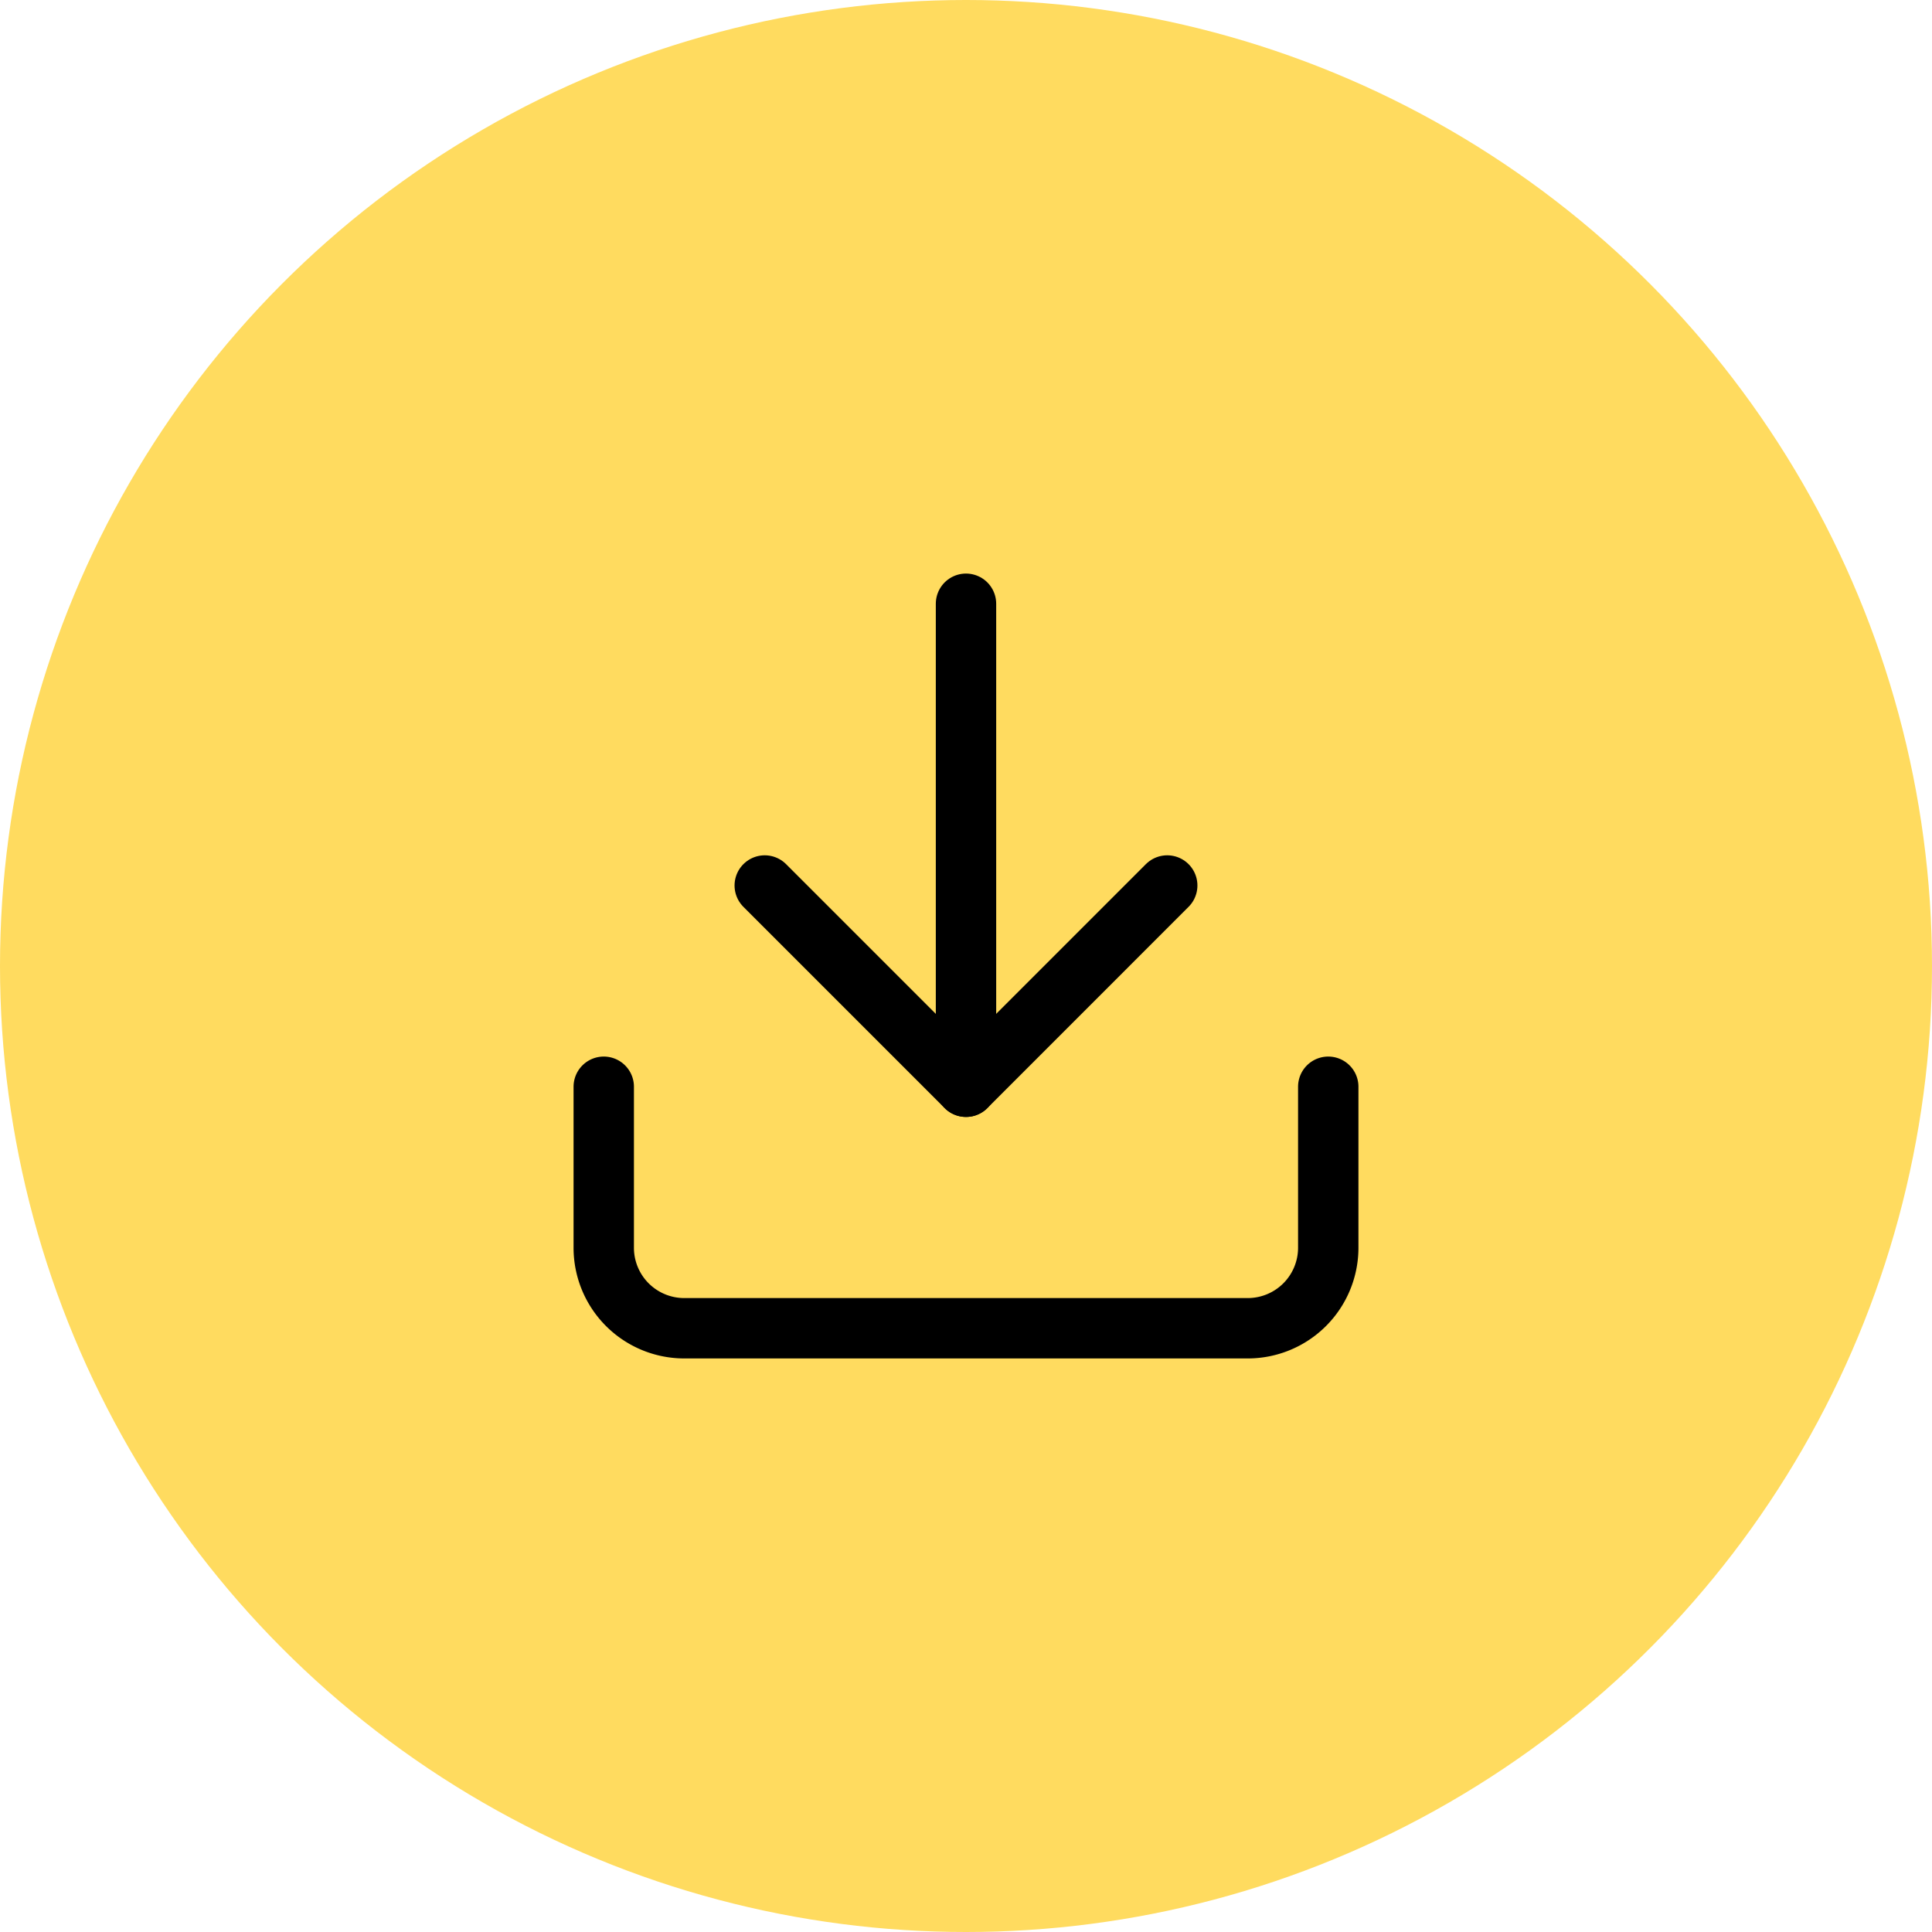 <svg id="Component_56_1" data-name="Component 56 – 1" xmlns="http://www.w3.org/2000/svg" width="64" height="64" viewBox="0 0 64 64">
  <circle id="Ellipse_23" data-name="Ellipse 23" cx="32" cy="32" r="32" fill="#ffdb5f"/>
  <g id="Icon_feather-download" data-name="Icon feather-download" transform="translate(15.5 15.5)">
    <path id="Path_239" data-name="Path 239" d="M28.5,22.5v5.333A2.667,2.667,0,0,1,25.833,30.5H7.167A2.667,2.667,0,0,1,4.5,27.833V22.5" transform="translate(0 -2)" fill="none" stroke="#000" stroke-linecap="round" stroke-linejoin="round" stroke-width="2"/>
    <path id="Path_240" data-name="Path 240" d="M10.5,15l6.667,6.667L23.833,15" transform="translate(-0.667 -1.167)" fill="none" stroke="#000" stroke-linecap="round" stroke-linejoin="round" stroke-width="2"/>
    <path id="Path_241" data-name="Path 241" d="M18,20.5V4.5" transform="translate(-1.5)" fill="none" stroke="#000" stroke-linecap="round" stroke-linejoin="round" stroke-width="2"/>
  </g>
</svg>
